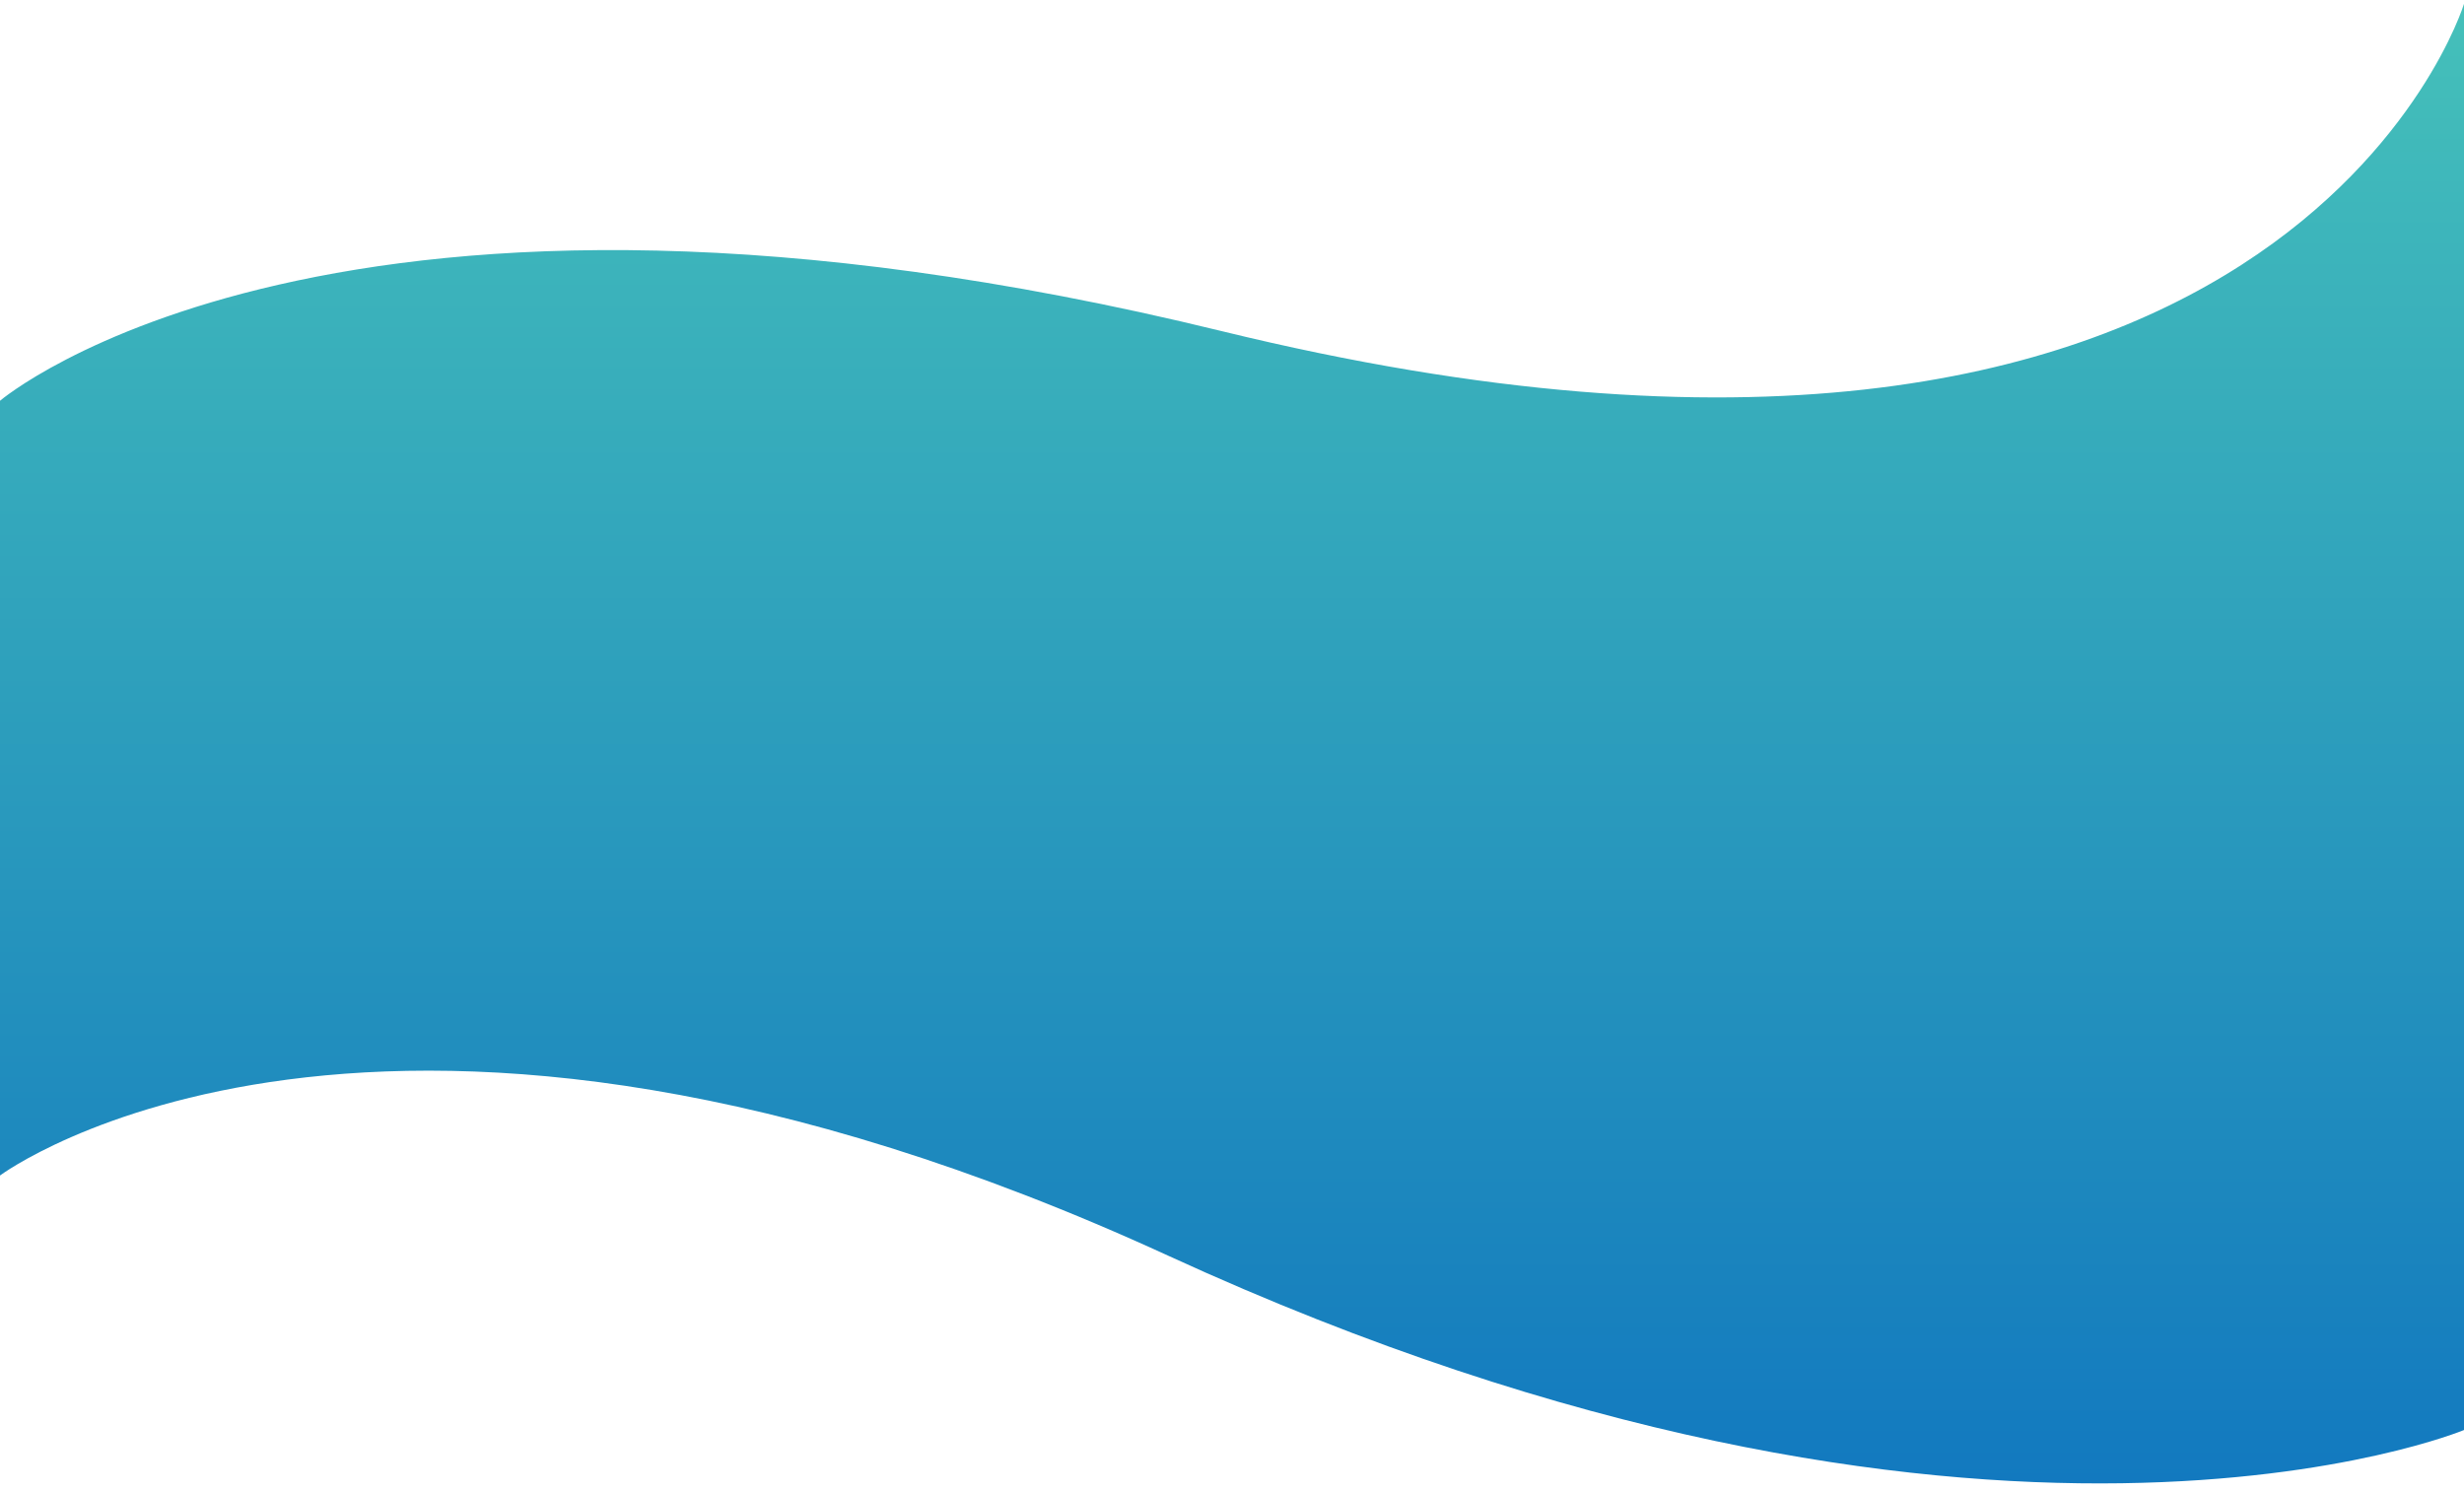 <?xml version="1.0" encoding="utf-8"?>
<!-- Generator: Adobe Illustrator 26.5.0, SVG Export Plug-In . SVG Version: 6.00 Build 0)  -->
<svg version="1.1" id="Layer_1" xmlns="http://www.w3.org/2000/svg" xmlns:xlink="http://www.w3.org/1999/xlink" x="0px" y="0px"
	 viewBox="0 0 1920 1161.73" style="enable-background:new 0 0 1920 1161.73;" xml:space="preserve">
<style type="text/css">
	.st0{fill:url(#SVGID_1_);}
</style>
<linearGradient id="SVGID_1_" gradientUnits="userSpaceOnUse" x1="960" y1="1156.07" x2="960" y2="3.002">
	<stop  offset="0" style="stop-color:#1279BF"/>
	<stop  offset="1" style="stop-color:#45C0BA"/>
</linearGradient>
<path class="st0" d="M1920,3c0,0-139.77,457.54-968.25,255C261.51,89.26,0,312.33,0,312.33v603.78c0,0,294.64-220.24,910.2,62.46
	c635.38,291.8,1009.8,135.89,1009.8,135.89V3z"/>
</svg>
